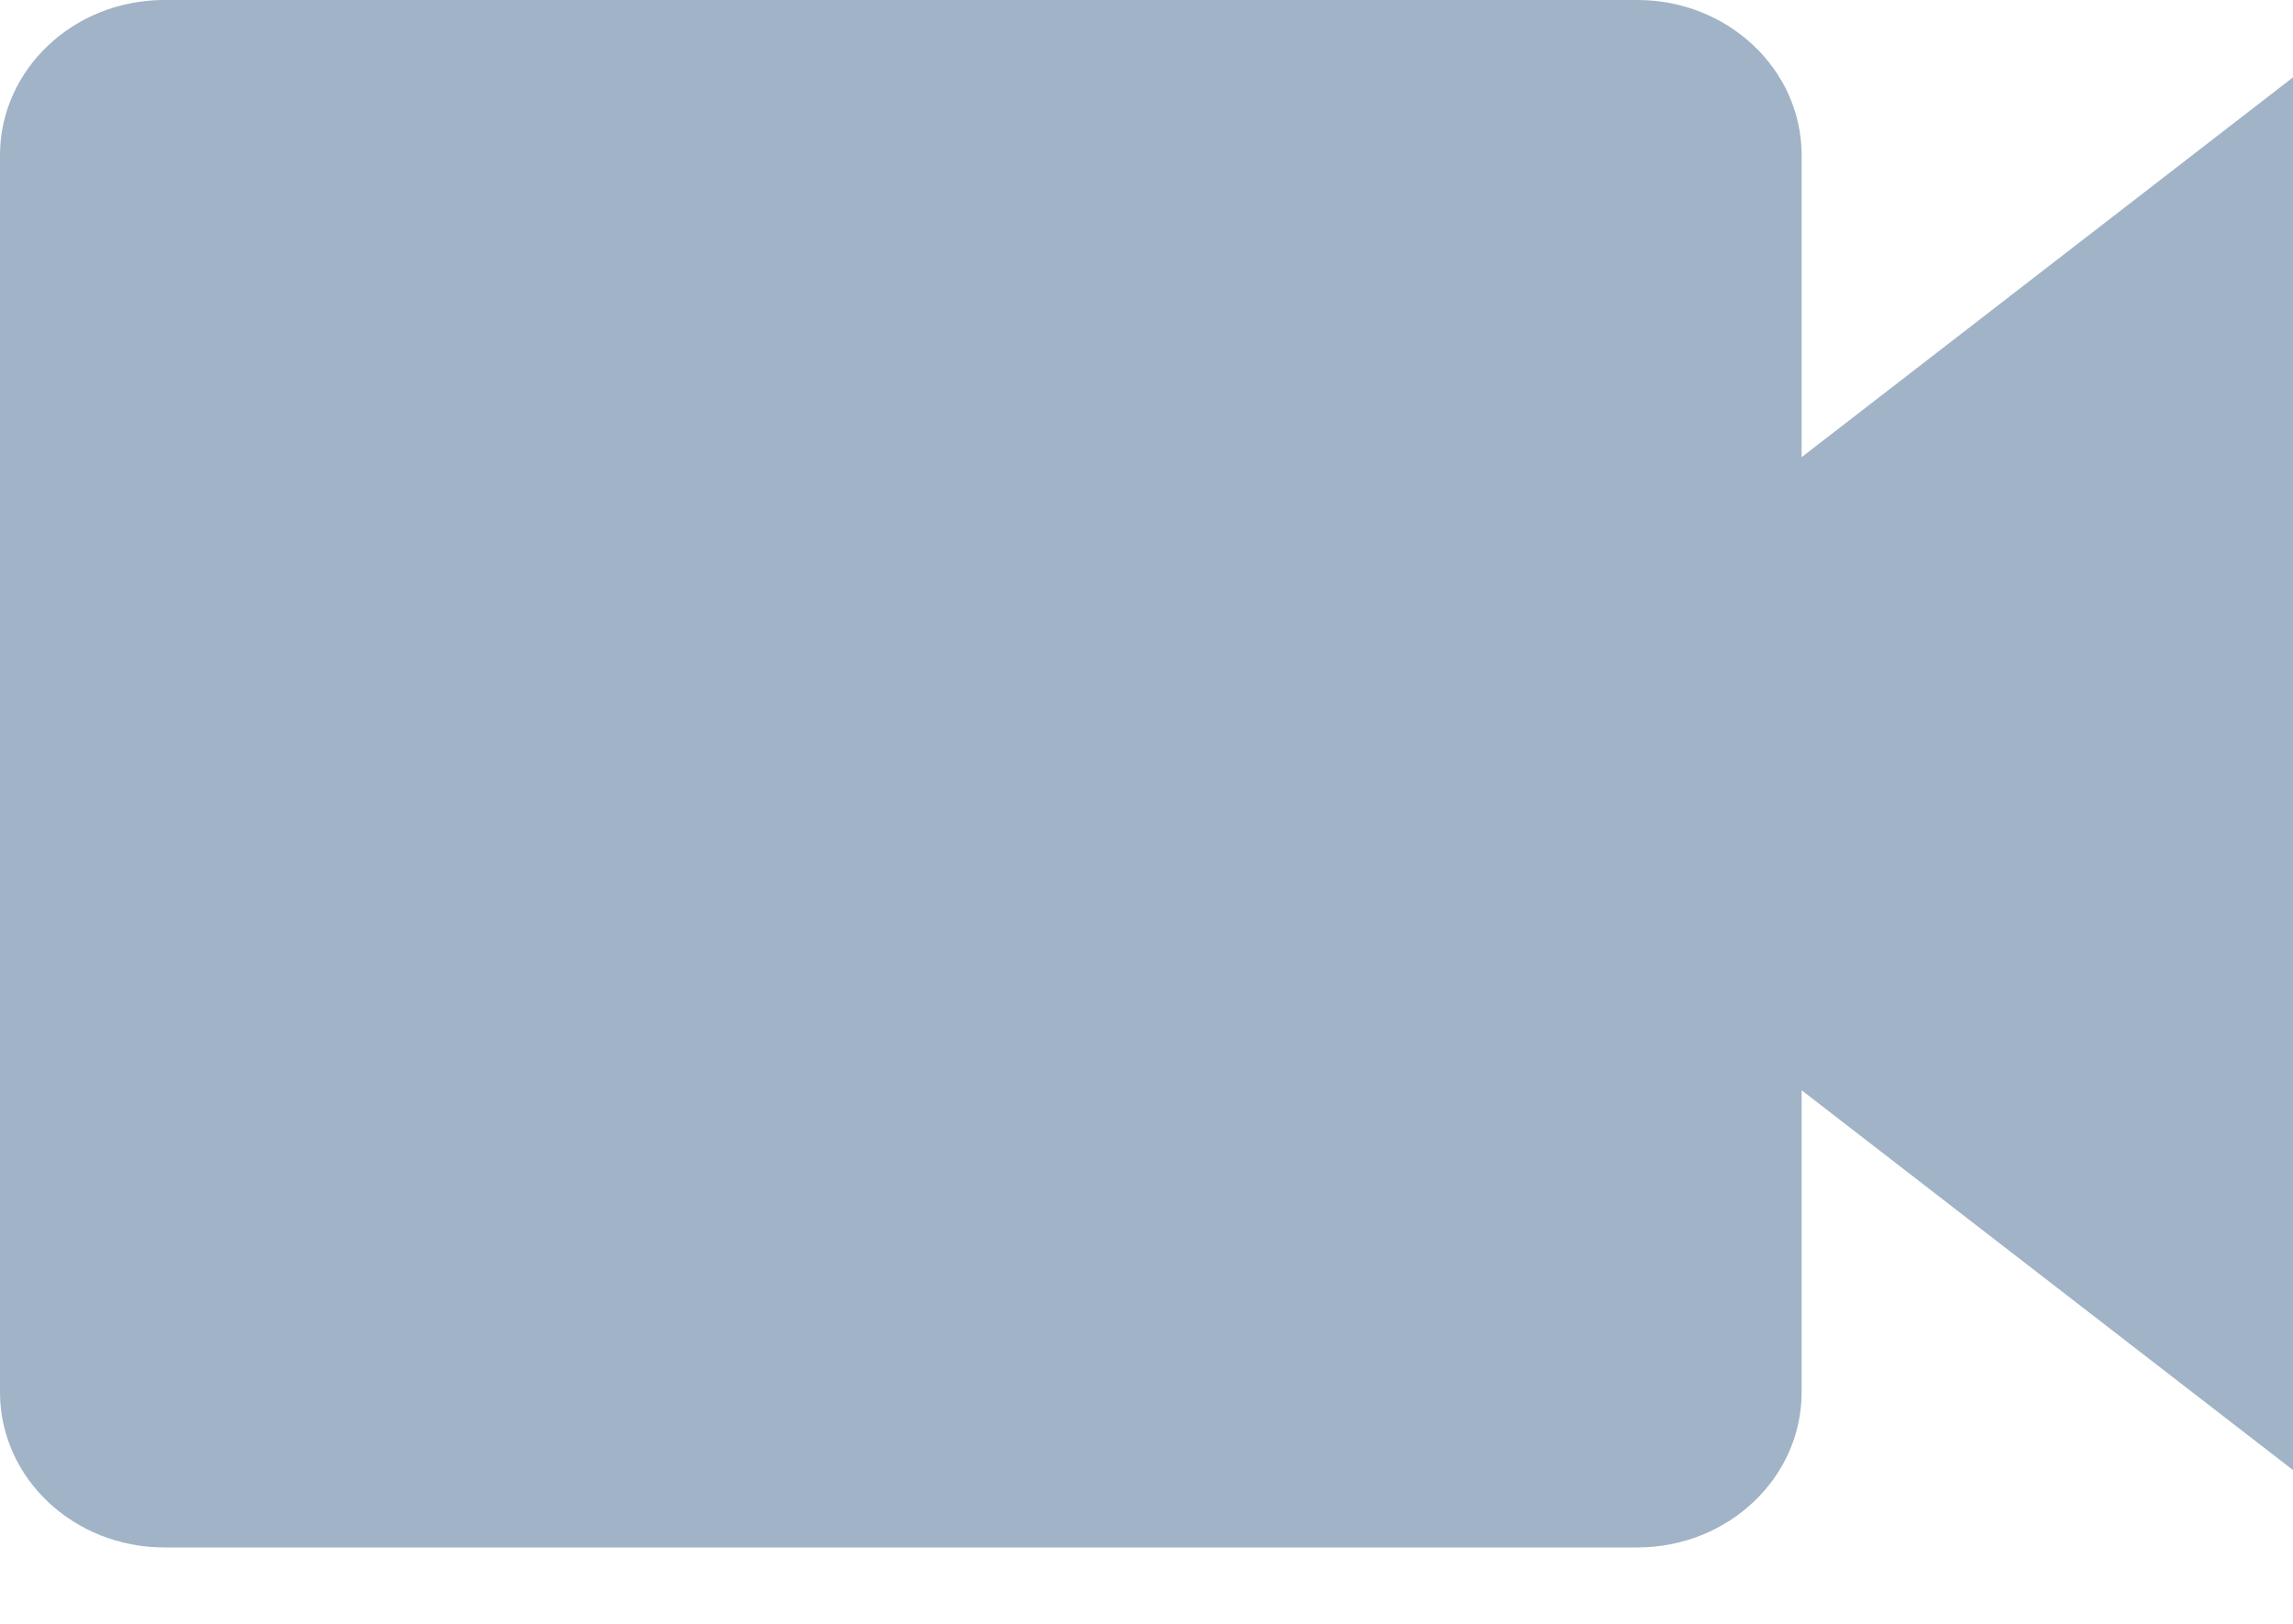 <?xml version="1.0" encoding="UTF-8"?>
<svg width="24px" height="17px" viewBox="0 0 24 17" version="1.1" xmlns="http://www.w3.org/2000/svg" xmlns:xlink="http://www.w3.org/1999/xlink">
    <title>编组</title>
    <g id="页面-1" stroke="none" stroke-width="1" fill="none" fill-rule="evenodd">
        <g id="编组" fill="#A1B3C6" fill-rule="nonzero">
            <path d="M24,0.81 L18.857,4.786 L18.857,1.62 C18.854,0.726 18.088,0.003 17.143,0 L1.714,0 C0.769,0.003 0.003,0.726 0,1.62 L0,14.58 C0.003,15.474 0.769,16.197 1.714,16.2 L17.143,16.2 C18.088,16.197 18.854,15.474 18.857,14.58 L18.857,11.414 L24,15.39 L24,0.81 Z" id="路径"></path>
        </g>
    </g>
</svg>